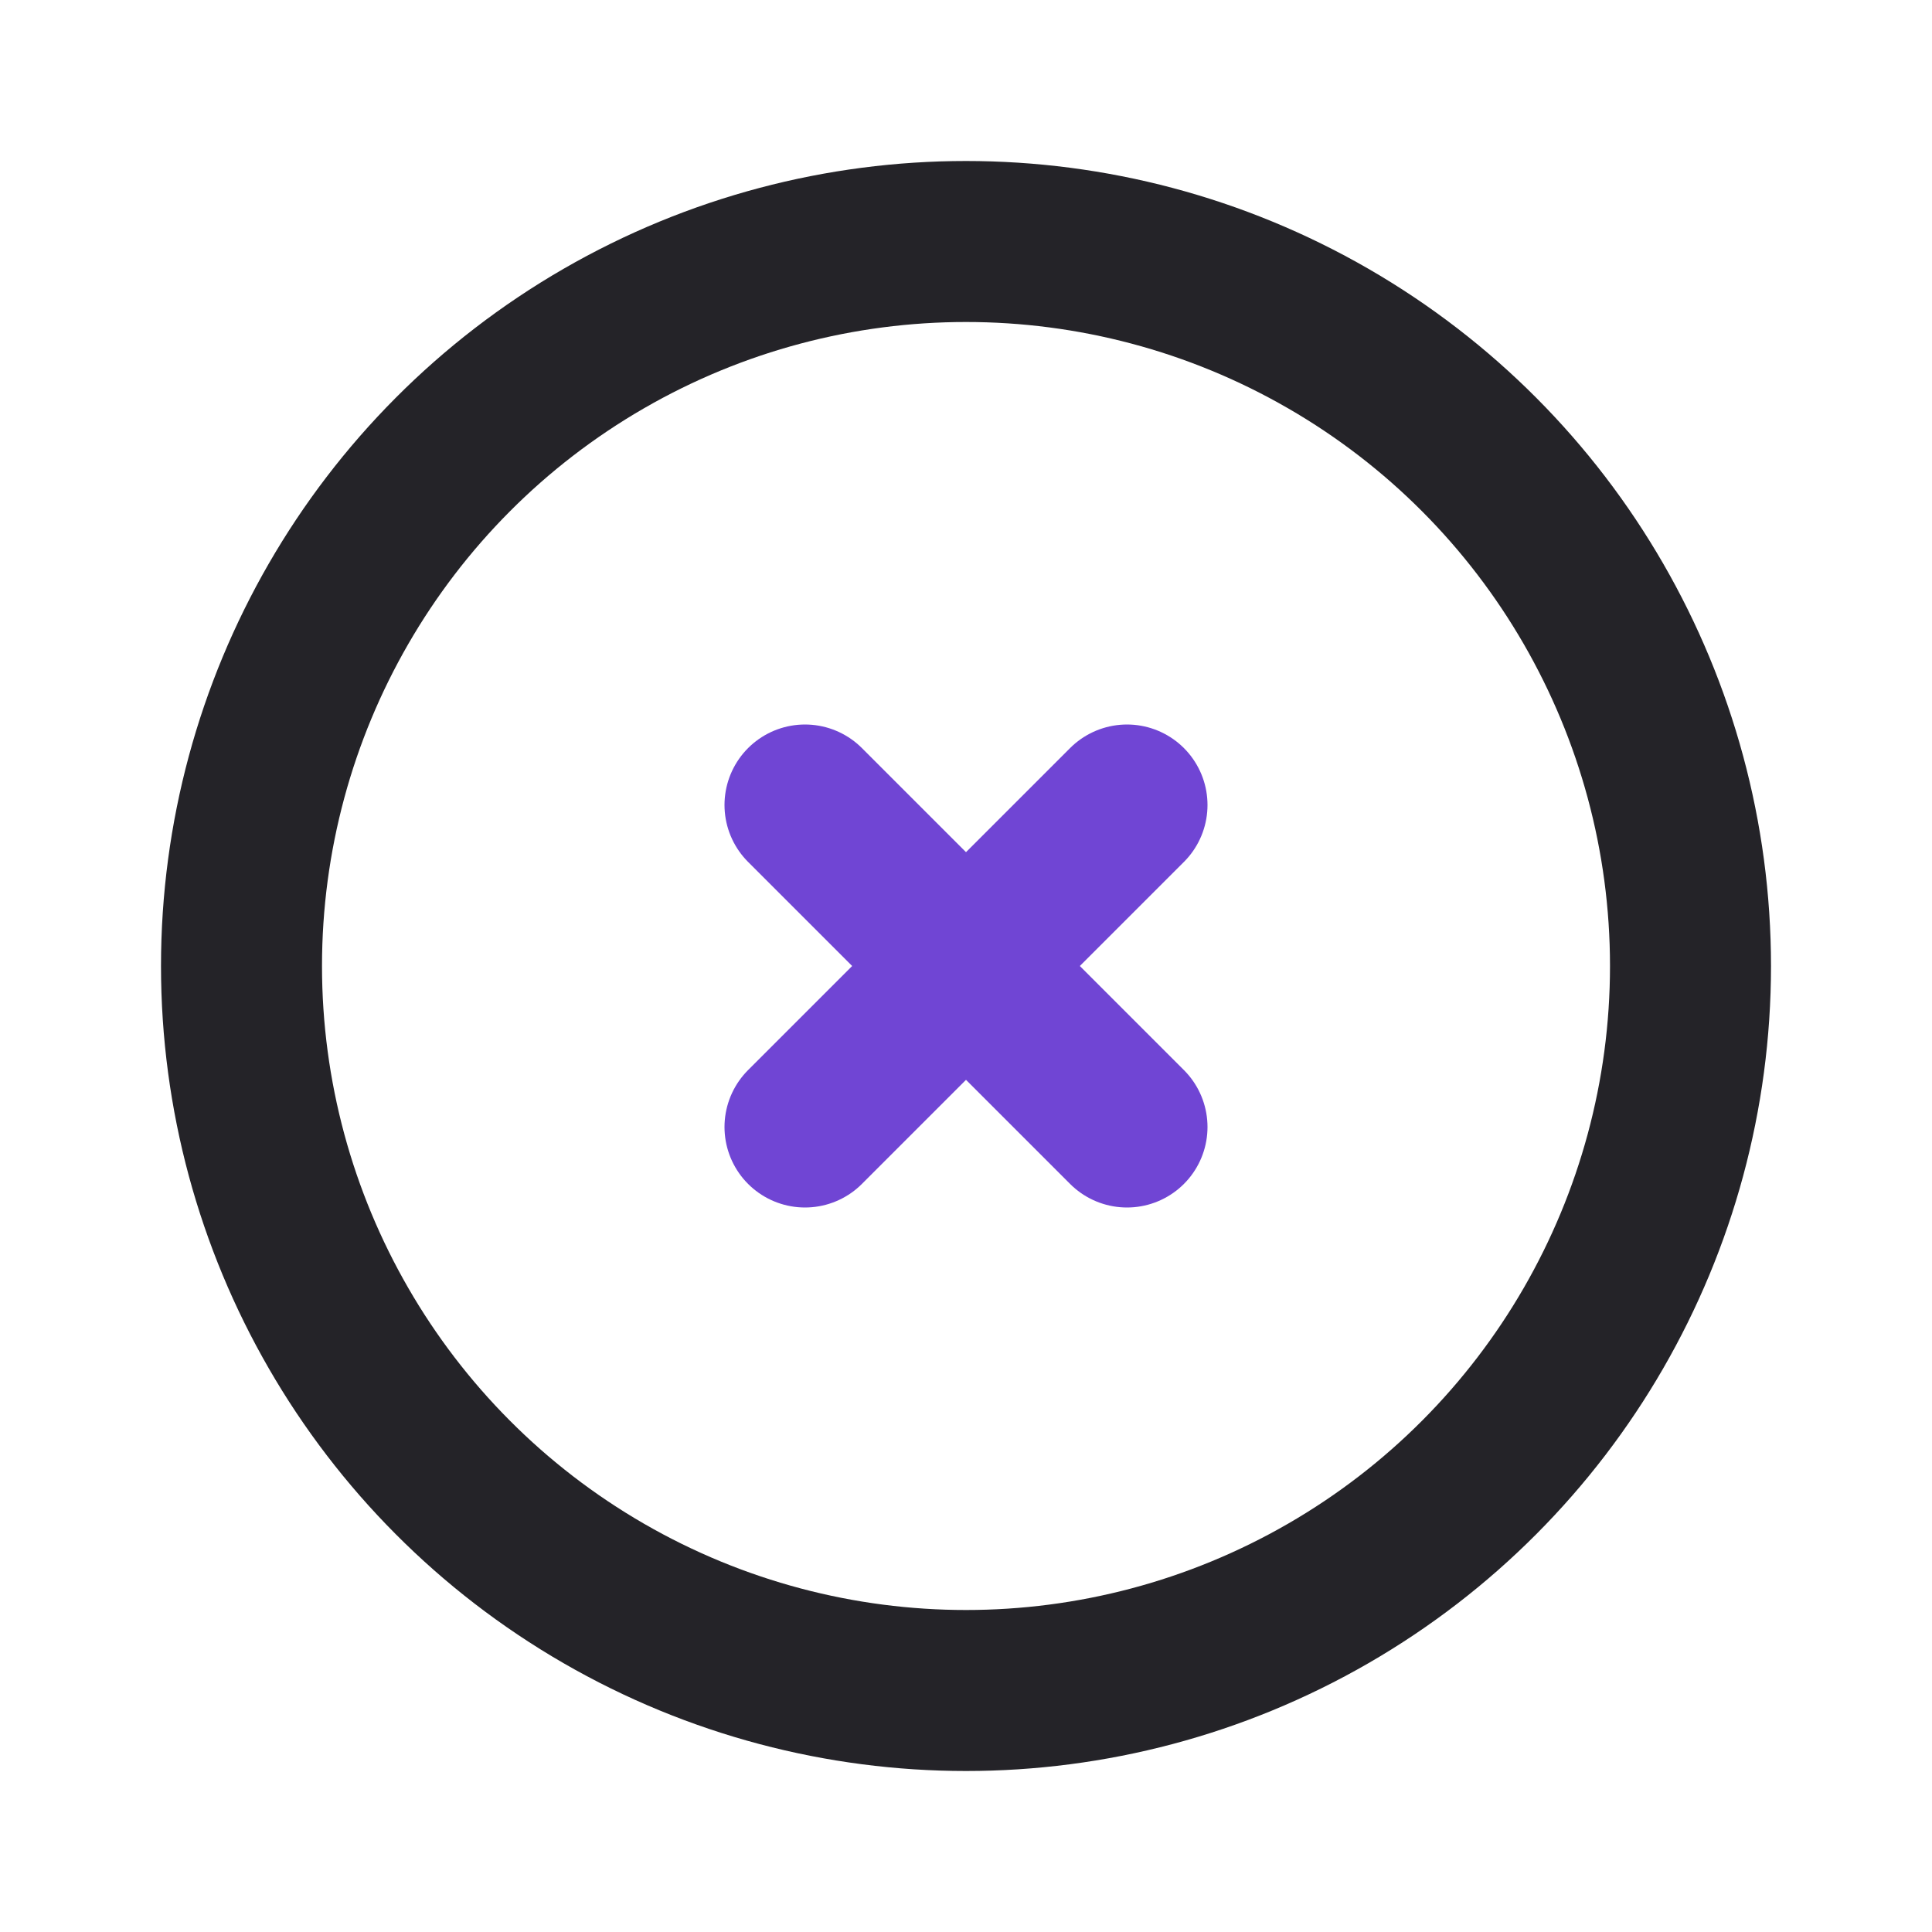 <svg width="24" height="24" viewBox="0 0 24 24" fill="none" xmlns="http://www.w3.org/2000/svg">
<g clip-path="url(#clip0)">
<circle cx="12" cy="12" r="9" stroke="#242328" stroke-width="2" stroke-linecap="round" stroke-linejoin="round"/>
<path d="M14 10L10 14" stroke="#7045D4" stroke-width="2" stroke-linecap="round" stroke-linejoin="round"/>
<path d="M10 10L14 14" stroke="#7045D4" stroke-width="2" stroke-linecap="round" stroke-linejoin="round"/>
</g>
<defs>
<clipPath id="clip0">
<rect width="24" height="24" fill="white" transform="translate(0 0)"/>
</clipPath>
</defs>
</svg>
